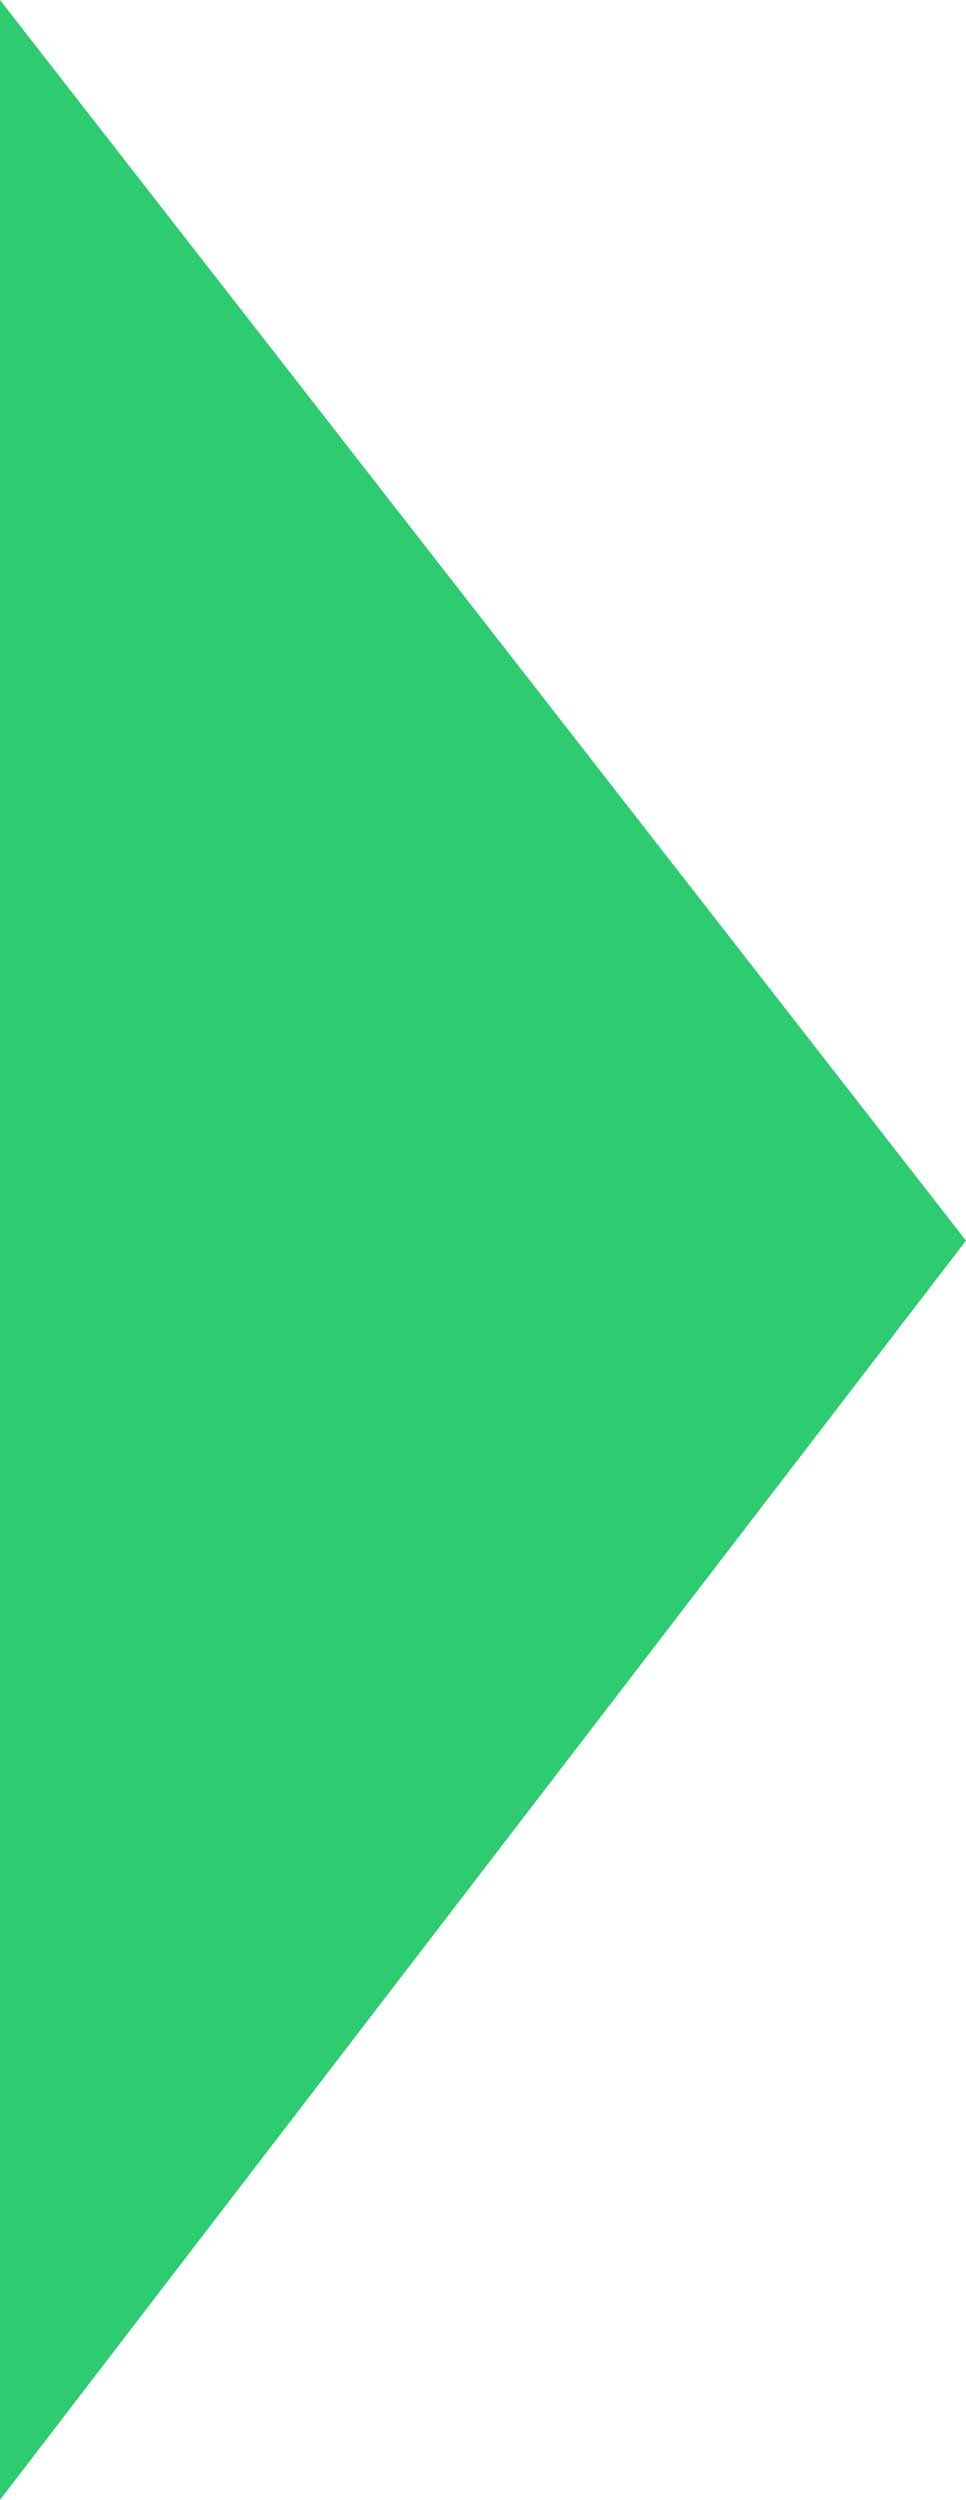 <?xml version="1.0" encoding="utf-8"?>
<!-- Generator: Adobe Illustrator 18.1.0, SVG Export Plug-In . SVG Version: 6.00 Build 0)  -->
<svg version="1.1" id="Layer_1" xmlns="http://www.w3.org/2000/svg" xmlns:xlink="http://www.w3.org/1999/xlink" x="0px" y="0px"
	 viewBox="0 0 15.5 40.1" enable-background="new 0 0 15.5 40.1" xml:space="preserve">
<polygon fill="#2ECC71" points="0,40.1 0,20 0,0 15.5,19.9 "/>
</svg>
